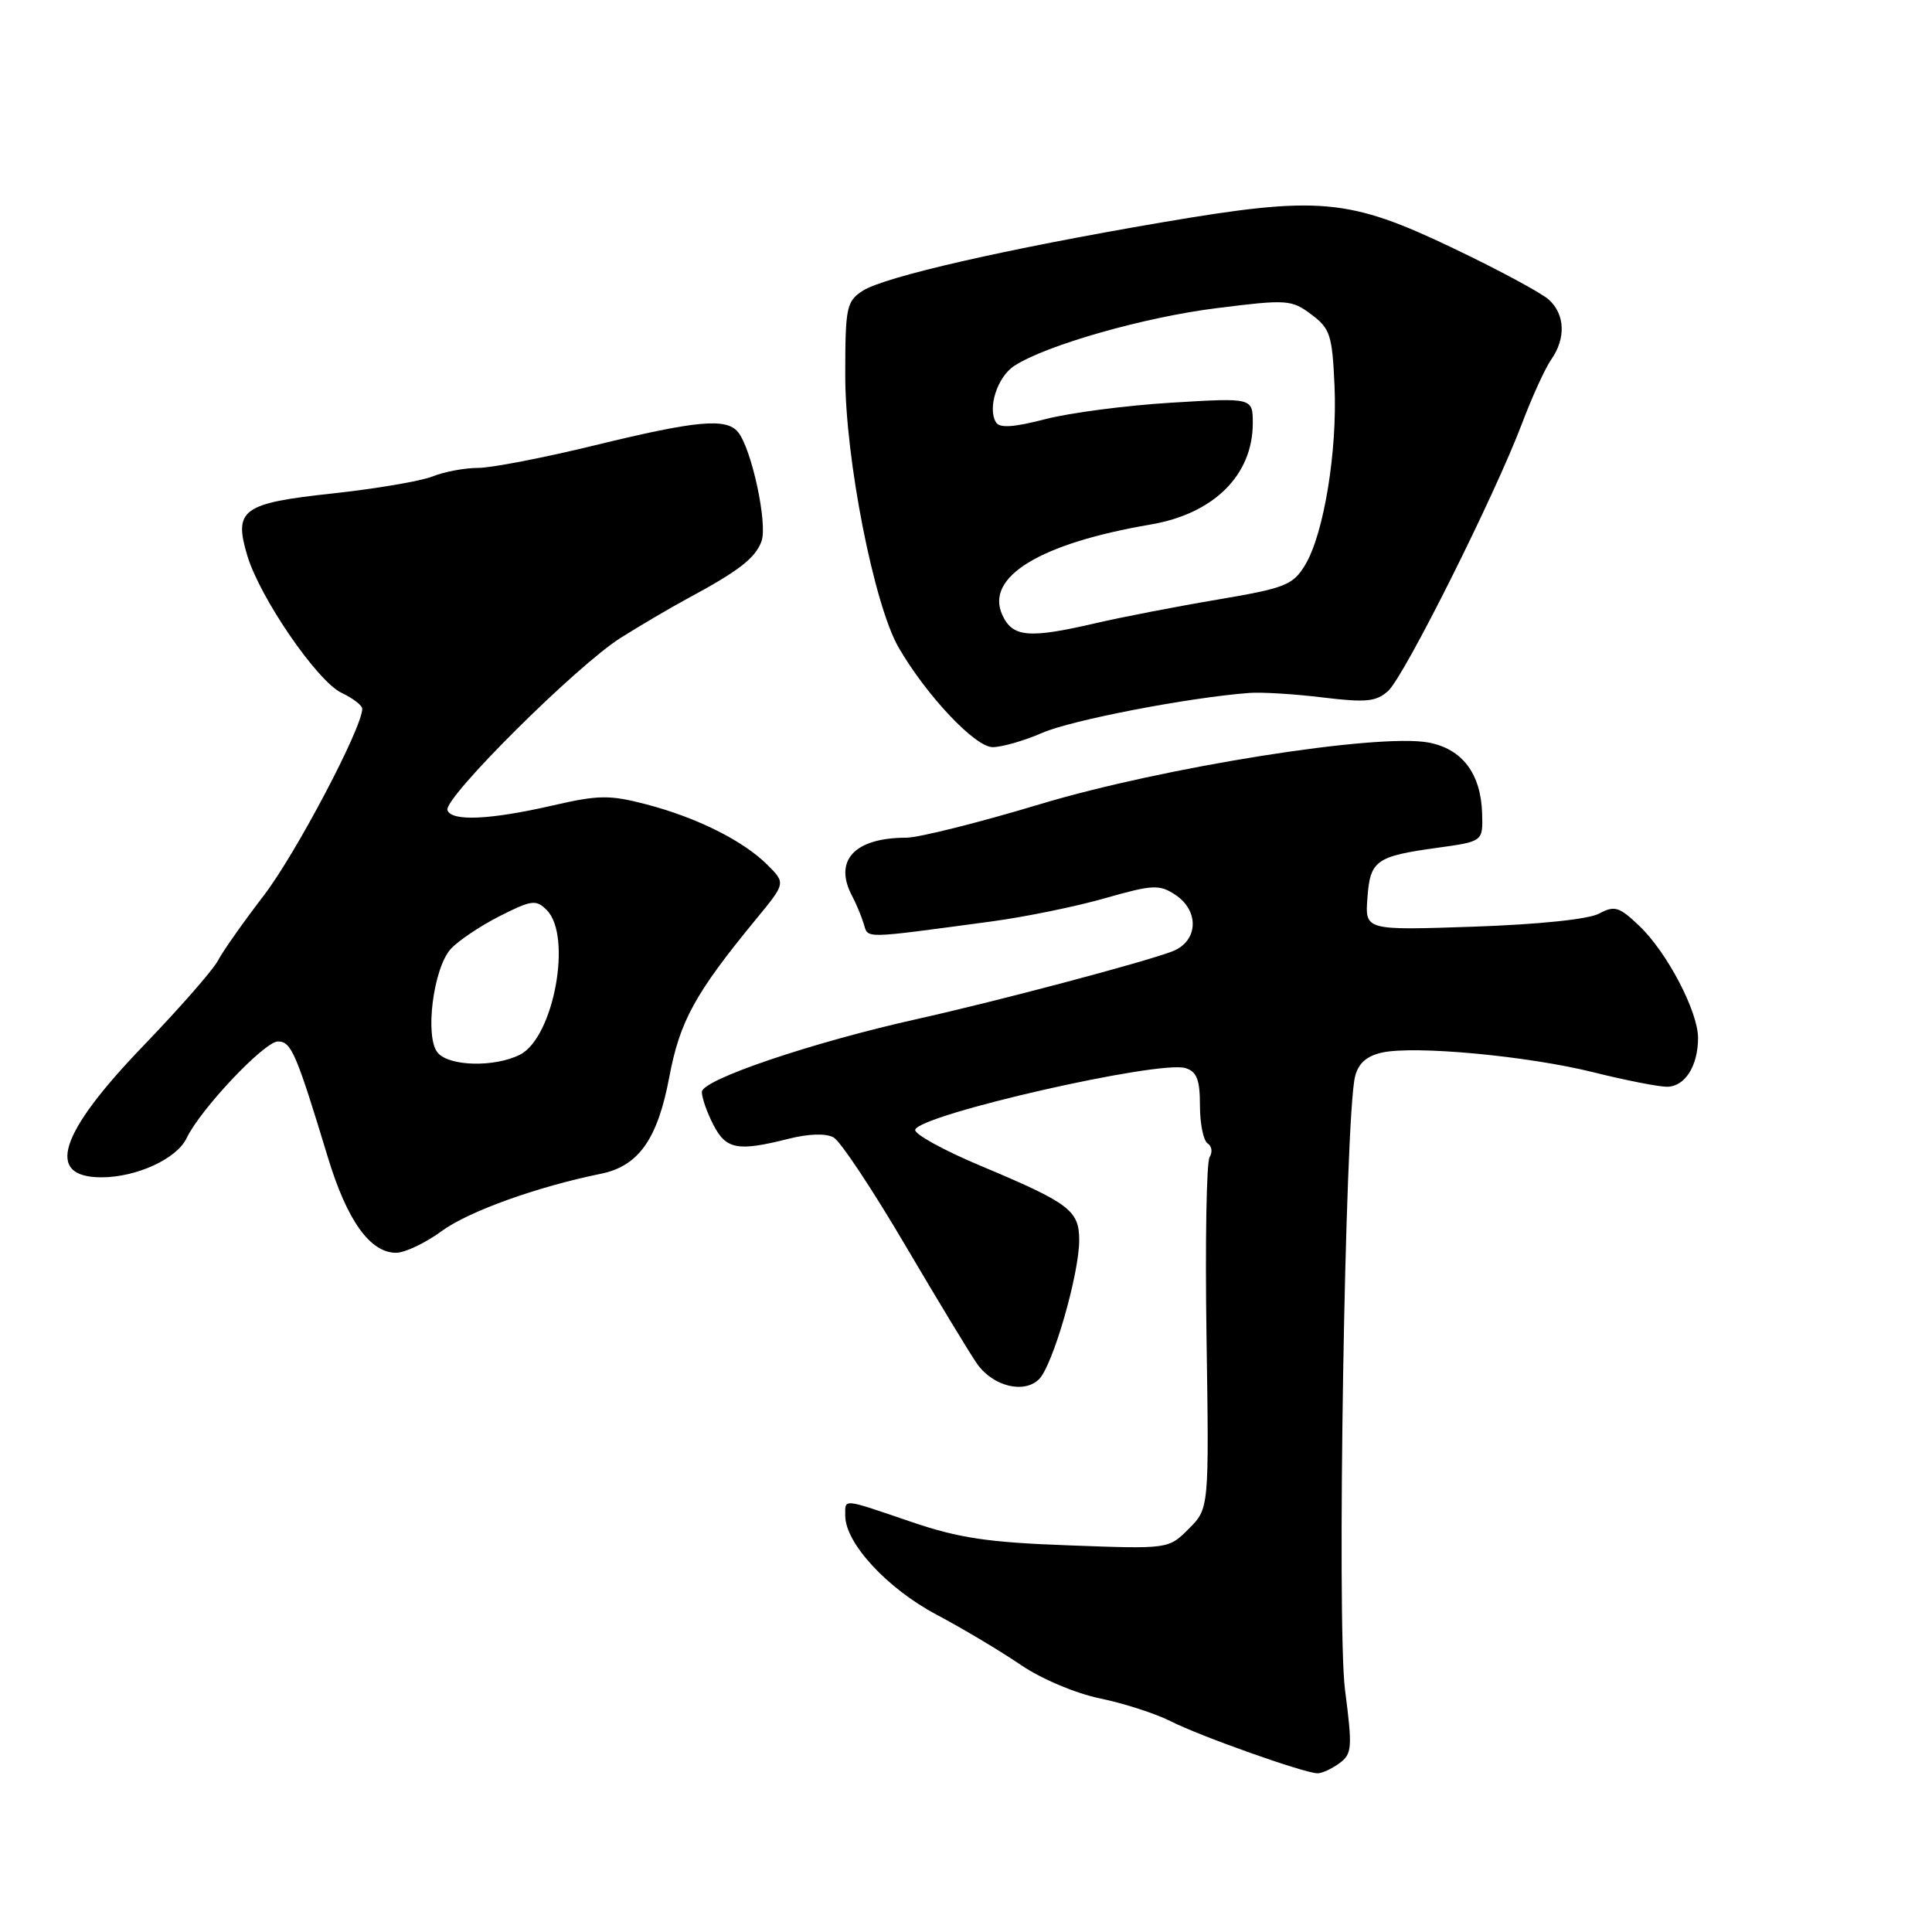 <?xml version="1.0" encoding="UTF-8" standalone="no"?>
<!DOCTYPE svg PUBLIC "-//W3C//DTD SVG 1.1//EN" "http://www.w3.org/Graphics/SVG/1.1/DTD/svg11.dtd" >
<svg xmlns="http://www.w3.org/2000/svg" xmlns:xlink="http://www.w3.org/1999/xlink" version="1.1" viewBox="0 0 256 256">
 <g >
 <path fill="currentColor"
d=" M 177.46 233.65 C 179.16 232.41 179.22 231.63 178.22 223.90 C 177.12 215.31 178.22 147.96 179.55 142.65 C 179.99 140.89 181.09 139.92 183.13 139.47 C 187.48 138.52 202.41 139.91 211.17 142.09 C 215.38 143.14 219.75 144.00 220.88 144.00 C 223.25 144.00 225.00 141.26 225.00 137.53 C 225.00 134.02 220.87 126.14 217.19 122.66 C 214.54 120.14 213.94 119.96 211.88 121.06 C 210.49 121.81 203.80 122.50 195.22 122.79 C 180.87 123.28 180.87 123.28 181.19 118.99 C 181.55 114.00 182.30 113.46 190.50 112.33 C 196.50 111.50 196.50 111.50 196.39 107.79 C 196.23 102.51 193.76 99.23 189.29 98.39 C 182.57 97.13 154.14 101.64 137.77 106.57 C 129.67 109.01 121.71 111.00 120.09 111.00 C 113.20 111.00 110.40 114.04 112.93 118.76 C 113.44 119.72 114.12 121.35 114.44 122.38 C 115.08 124.41 114.01 124.43 131.50 122.08 C 135.91 121.48 142.63 120.11 146.45 119.01 C 152.72 117.22 153.62 117.18 155.70 118.54 C 158.98 120.69 158.78 124.75 155.32 126.07 C 151.46 127.54 132.02 132.69 121.50 135.03 C 107.53 138.15 93.00 143.07 93.00 144.69 C 93.00 145.47 93.69 147.43 94.53 149.05 C 96.21 152.31 97.74 152.60 104.47 150.90 C 107.17 150.22 109.45 150.15 110.46 150.72 C 111.36 151.22 115.65 157.68 119.99 165.07 C 124.34 172.45 128.61 179.51 129.49 180.74 C 131.60 183.71 135.71 184.72 137.69 182.74 C 139.51 180.91 143.00 168.83 143.00 164.33 C 143.00 160.38 141.70 159.41 129.90 154.46 C 124.97 152.39 121.09 150.24 121.27 149.69 C 121.95 147.66 153.65 140.44 157.09 141.53 C 158.59 142.00 159.00 143.08 159.00 146.51 C 159.00 148.91 159.46 151.16 160.02 151.51 C 160.58 151.86 160.69 152.67 160.28 153.32 C 159.86 153.97 159.68 164.71 159.87 177.19 C 160.21 199.88 160.21 199.88 157.52 202.57 C 154.84 205.26 154.84 205.26 141.67 204.77 C 130.90 204.38 127.08 203.81 120.73 201.65 C 111.48 198.50 112.00 198.54 112.00 200.85 C 112.00 204.46 117.56 210.49 124.10 213.95 C 127.62 215.82 132.64 218.82 135.26 220.61 C 137.98 222.46 142.49 224.37 145.76 225.05 C 148.92 225.70 153.15 227.07 155.16 228.09 C 159.03 230.06 172.77 234.93 174.56 234.97 C 175.14 234.99 176.45 234.39 177.46 233.65 Z  M 58.55 163.11 C 62.10 160.51 71.14 157.26 79.62 155.53 C 84.60 154.52 87.13 150.96 88.67 142.78 C 90.08 135.29 92.09 131.63 100.21 121.76 C 104.11 117.02 104.11 117.02 101.69 114.60 C 98.49 111.40 92.32 108.32 85.60 106.57 C 80.80 105.32 79.32 105.33 73.32 106.71 C 64.94 108.64 59.81 108.87 59.29 107.35 C 58.75 105.76 76.43 88.17 82.27 84.50 C 84.89 82.85 88.86 80.52 91.08 79.32 C 97.90 75.65 100.07 73.97 100.90 71.73 C 101.75 69.45 99.59 59.44 97.79 57.25 C 96.22 55.35 92.28 55.72 78.84 59.00 C 72.08 60.65 65.11 62.00 63.34 62.00 C 61.57 62.00 58.86 62.51 57.32 63.13 C 55.77 63.75 49.82 64.76 44.11 65.38 C 32.08 66.68 30.93 67.51 32.78 73.66 C 34.47 79.25 42.05 90.29 45.25 91.80 C 46.76 92.52 48.00 93.47 48.00 93.91 C 48.00 96.43 39.22 113.08 34.99 118.61 C 32.26 122.17 29.50 126.08 28.87 127.30 C 28.24 128.51 23.79 133.59 18.98 138.59 C 7.79 150.21 5.94 156.00 13.44 156.00 C 18.09 156.00 23.42 153.55 24.72 150.82 C 26.55 146.98 35.04 138.00 36.83 138.00 C 38.59 138.00 39.24 139.50 43.44 153.34 C 45.98 161.72 49.04 166.00 52.48 166.00 C 53.65 166.00 56.38 164.70 58.55 163.11 Z  M 138.12 97.10 C 142.02 95.41 157.41 92.44 165.50 91.82 C 167.15 91.69 171.55 91.96 175.29 92.42 C 181.03 93.11 182.36 92.98 183.94 91.55 C 186.08 89.61 198.08 65.63 201.68 56.10 C 203.01 52.58 204.75 48.77 205.55 47.63 C 207.51 44.83 207.38 41.65 205.22 39.70 C 204.24 38.81 198.57 35.76 192.62 32.92 C 178.69 26.26 174.81 25.92 154.00 29.46 C 133.31 32.99 117.12 36.69 114.30 38.54 C 112.16 39.94 112.00 40.72 112.00 49.78 C 112.00 60.81 115.82 80.23 119.10 85.85 C 122.81 92.22 129.22 99.00 131.53 99.00 C 132.75 99.00 135.72 98.15 138.12 97.10 Z  M 57.99 139.48 C 56.26 137.41 57.41 128.31 59.72 125.75 C 60.70 124.67 63.61 122.71 66.19 121.40 C 70.44 119.25 71.03 119.17 72.44 120.58 C 75.86 124.00 73.38 137.45 68.92 139.74 C 65.56 141.45 59.50 141.31 57.99 139.48 Z  M 132.81 81.48 C 130.51 76.44 137.81 72.00 152.47 69.50 C 160.82 68.08 165.99 62.96 166.00 56.10 C 166.00 52.70 166.00 52.70 155.19 53.36 C 149.24 53.72 141.73 54.70 138.51 55.54 C 134.35 56.62 132.46 56.75 131.98 55.97 C 130.82 54.10 132.15 49.95 134.38 48.49 C 138.56 45.75 151.63 42.02 161.23 40.83 C 170.53 39.66 171.13 39.70 173.75 41.66 C 176.25 43.52 176.53 44.38 176.83 51.10 C 177.22 59.79 175.41 70.80 172.92 74.89 C 171.31 77.53 170.29 77.93 161.33 79.45 C 155.92 80.36 148.71 81.76 145.29 82.55 C 136.32 84.64 134.17 84.46 132.81 81.48 Z "/>
</g>
</svg>